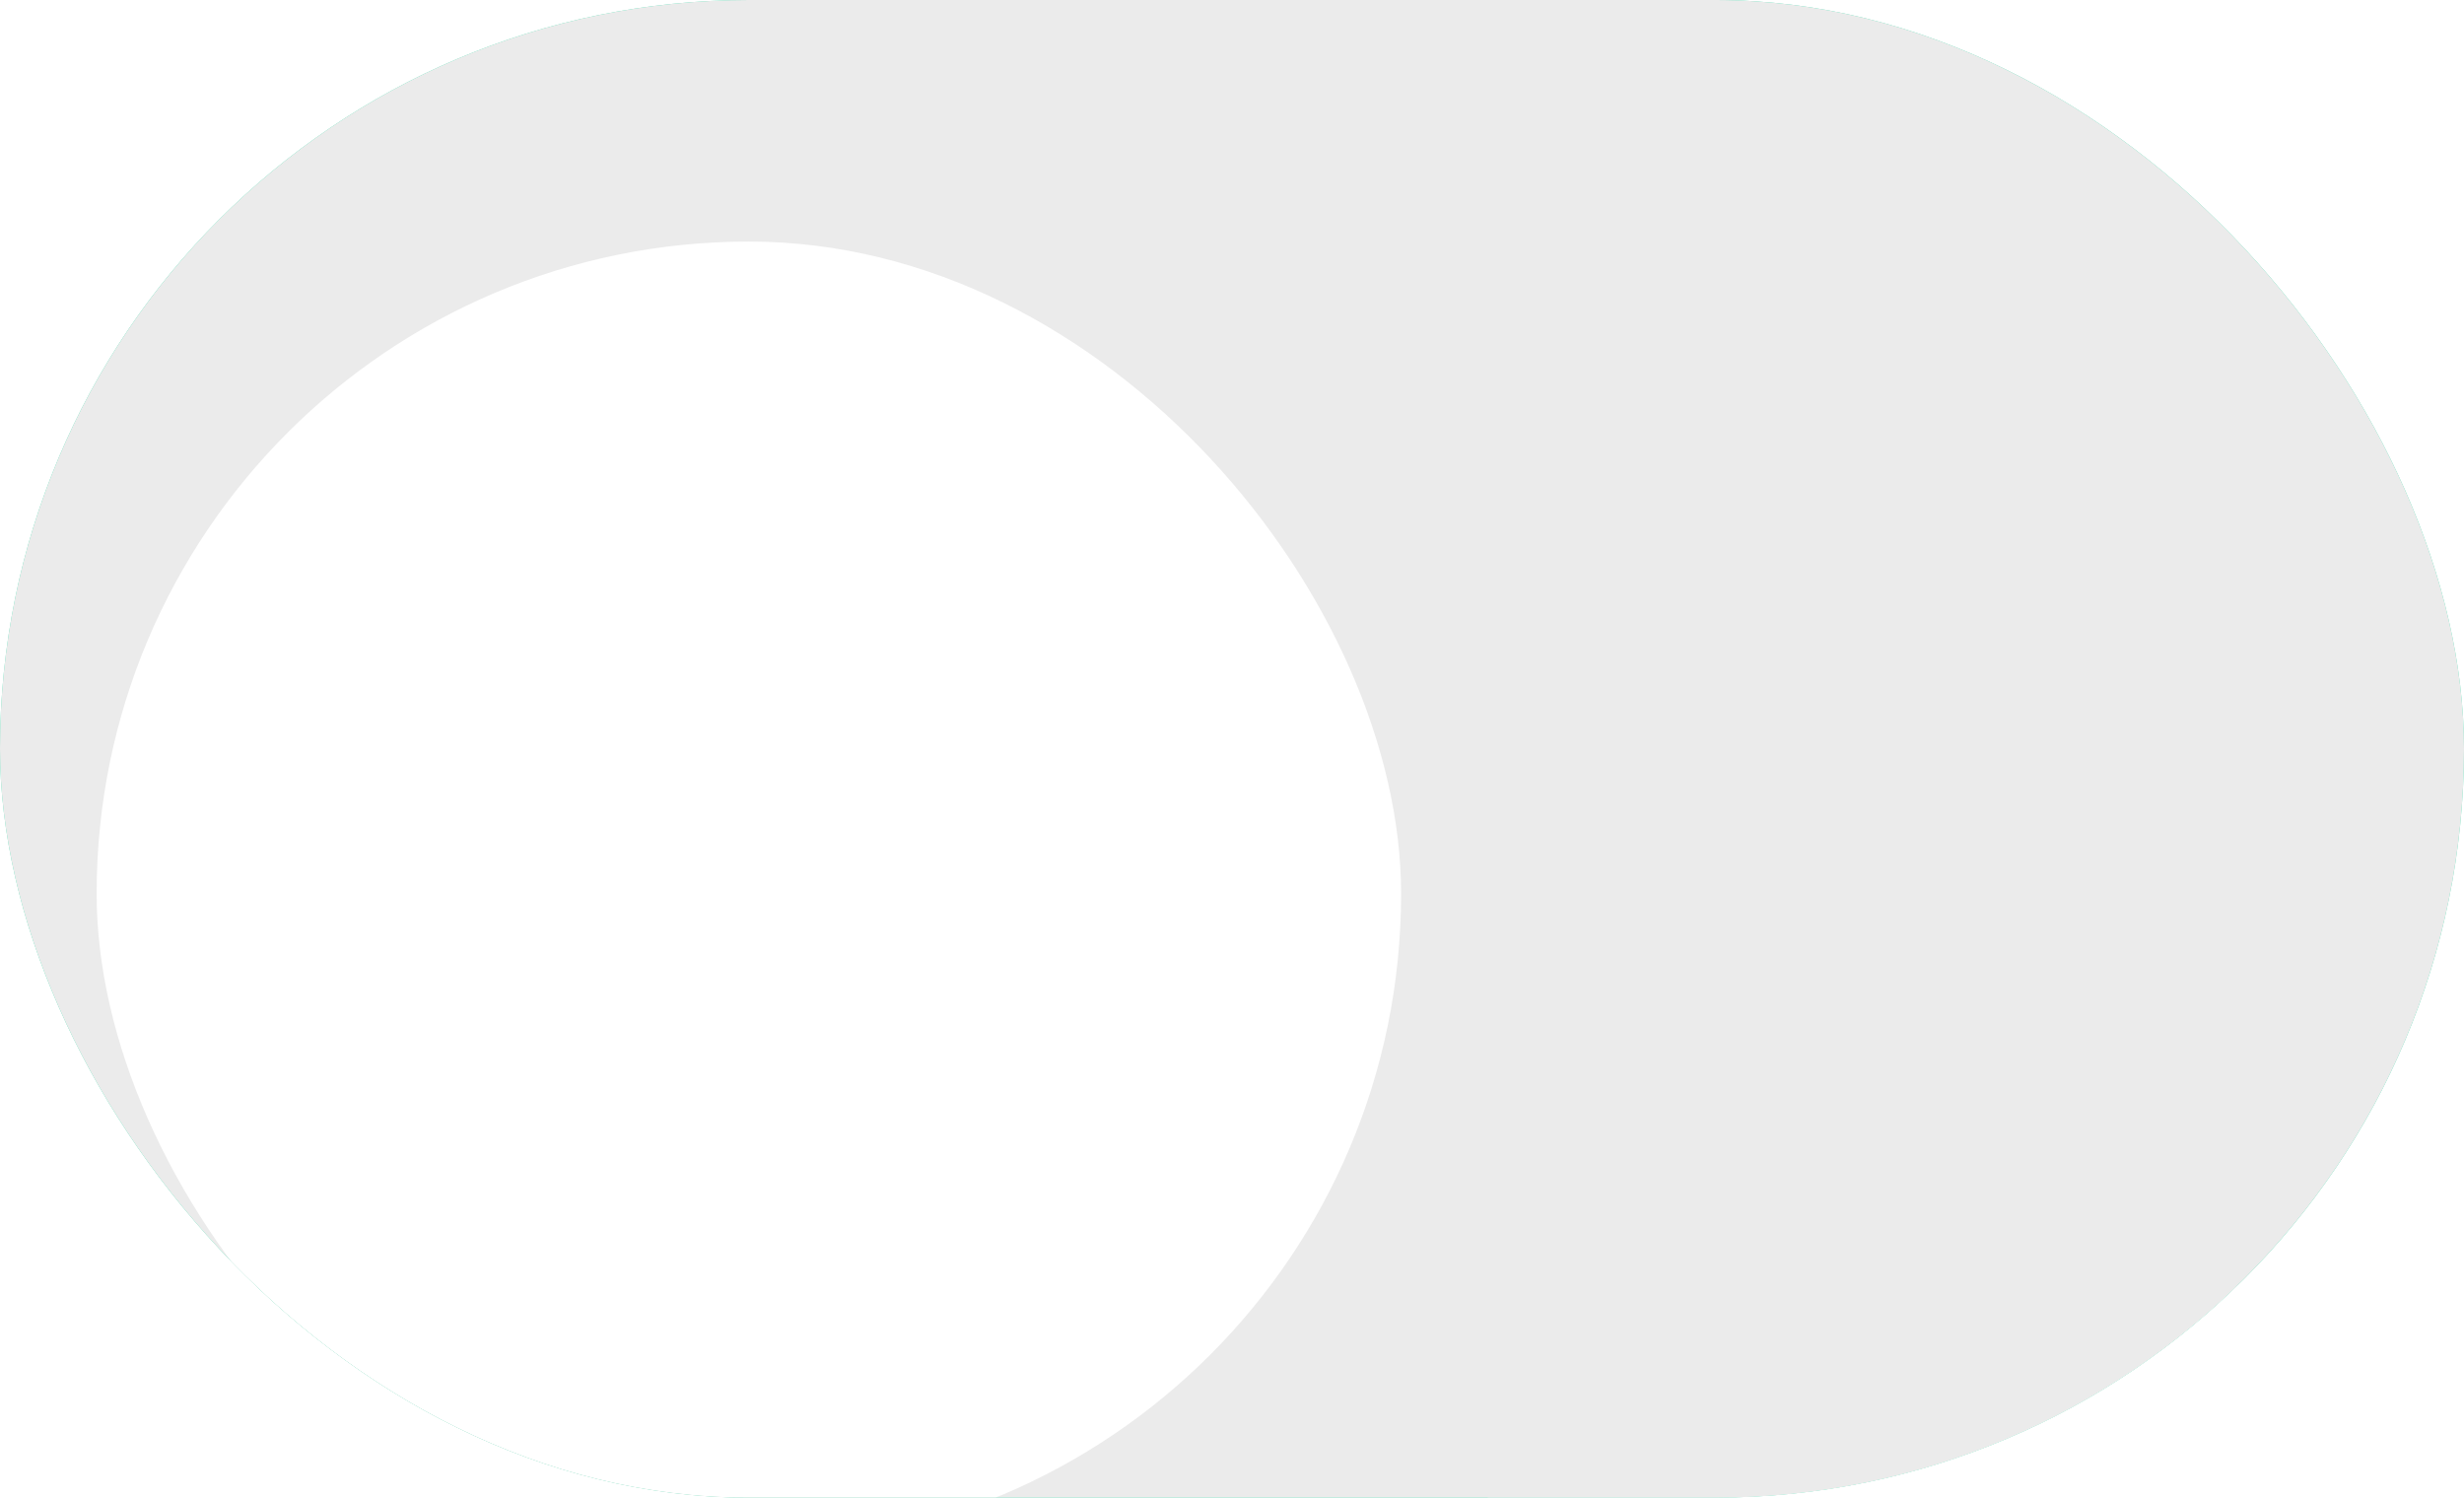 <svg width="51" height="31" viewBox="0 0 51 31" fill="none" xmlns="http://www.w3.org/2000/svg">
<g clip-path="url(#clip0_807_2160)">
<rect width="51" height="31" rx="15.5" fill="#3EDDAC"/>
<g filter="url(#filter0_d_807_2160)">
<rect x="22" y="2" width="27" height="27" rx="13.5" fill="white"/>
</g>
<g clip-path="url(#clip1_807_2160)">
<rect width="51" height="31" rx="15.5" fill="#EBEBEB"/>
<g filter="url(#filter1_d_807_2160)">
<rect x="2" y="2" width="27" height="27" rx="13.5" fill="white"/>
</g>
</g>
</g>
<defs>
<filter id="filter0_d_807_2160" x="15" y="-2" width="41" height="41" filterUnits="userSpaceOnUse" color-interpolation-filters="sRGB">
<feFlood flood-opacity="0" result="BackgroundImageFix"/>
<feColorMatrix in="SourceAlpha" type="matrix" values="0 0 0 0 0 0 0 0 0 0 0 0 0 0 0 0 0 0 127 0" result="hardAlpha"/>
<feOffset dy="3"/>
<feGaussianBlur stdDeviation="3.5"/>
<feColorMatrix type="matrix" values="0 0 0 0 0 0 0 0 0 0 0 0 0 0 0 0 0 0 0.12 0"/>
<feBlend mode="normal" in2="BackgroundImageFix" result="effect1_dropShadow_807_2160"/>
<feBlend mode="normal" in="SourceGraphic" in2="effect1_dropShadow_807_2160" result="shape"/>
</filter>
<filter id="filter1_d_807_2160" x="-5" y="-2" width="41" height="41" filterUnits="userSpaceOnUse" color-interpolation-filters="sRGB">
<feFlood flood-opacity="0" result="BackgroundImageFix"/>
<feColorMatrix in="SourceAlpha" type="matrix" values="0 0 0 0 0 0 0 0 0 0 0 0 0 0 0 0 0 0 127 0" result="hardAlpha"/>
<feOffset dy="3"/>
<feGaussianBlur stdDeviation="3.5"/>
<feColorMatrix type="matrix" values="0 0 0 0 0 0 0 0 0 0 0 0 0 0 0 0 0 0 0.12 0"/>
<feBlend mode="normal" in2="BackgroundImageFix" result="effect1_dropShadow_807_2160"/>
<feBlend mode="normal" in="SourceGraphic" in2="effect1_dropShadow_807_2160" result="shape"/>
</filter>
<clipPath id="clip0_807_2160">
<rect width="51" height="31" rx="15.5" fill="white"/>
</clipPath>
<clipPath id="clip1_807_2160">
<rect width="51" height="31" rx="15.5" fill="white"/>
</clipPath>
</defs>
</svg>
